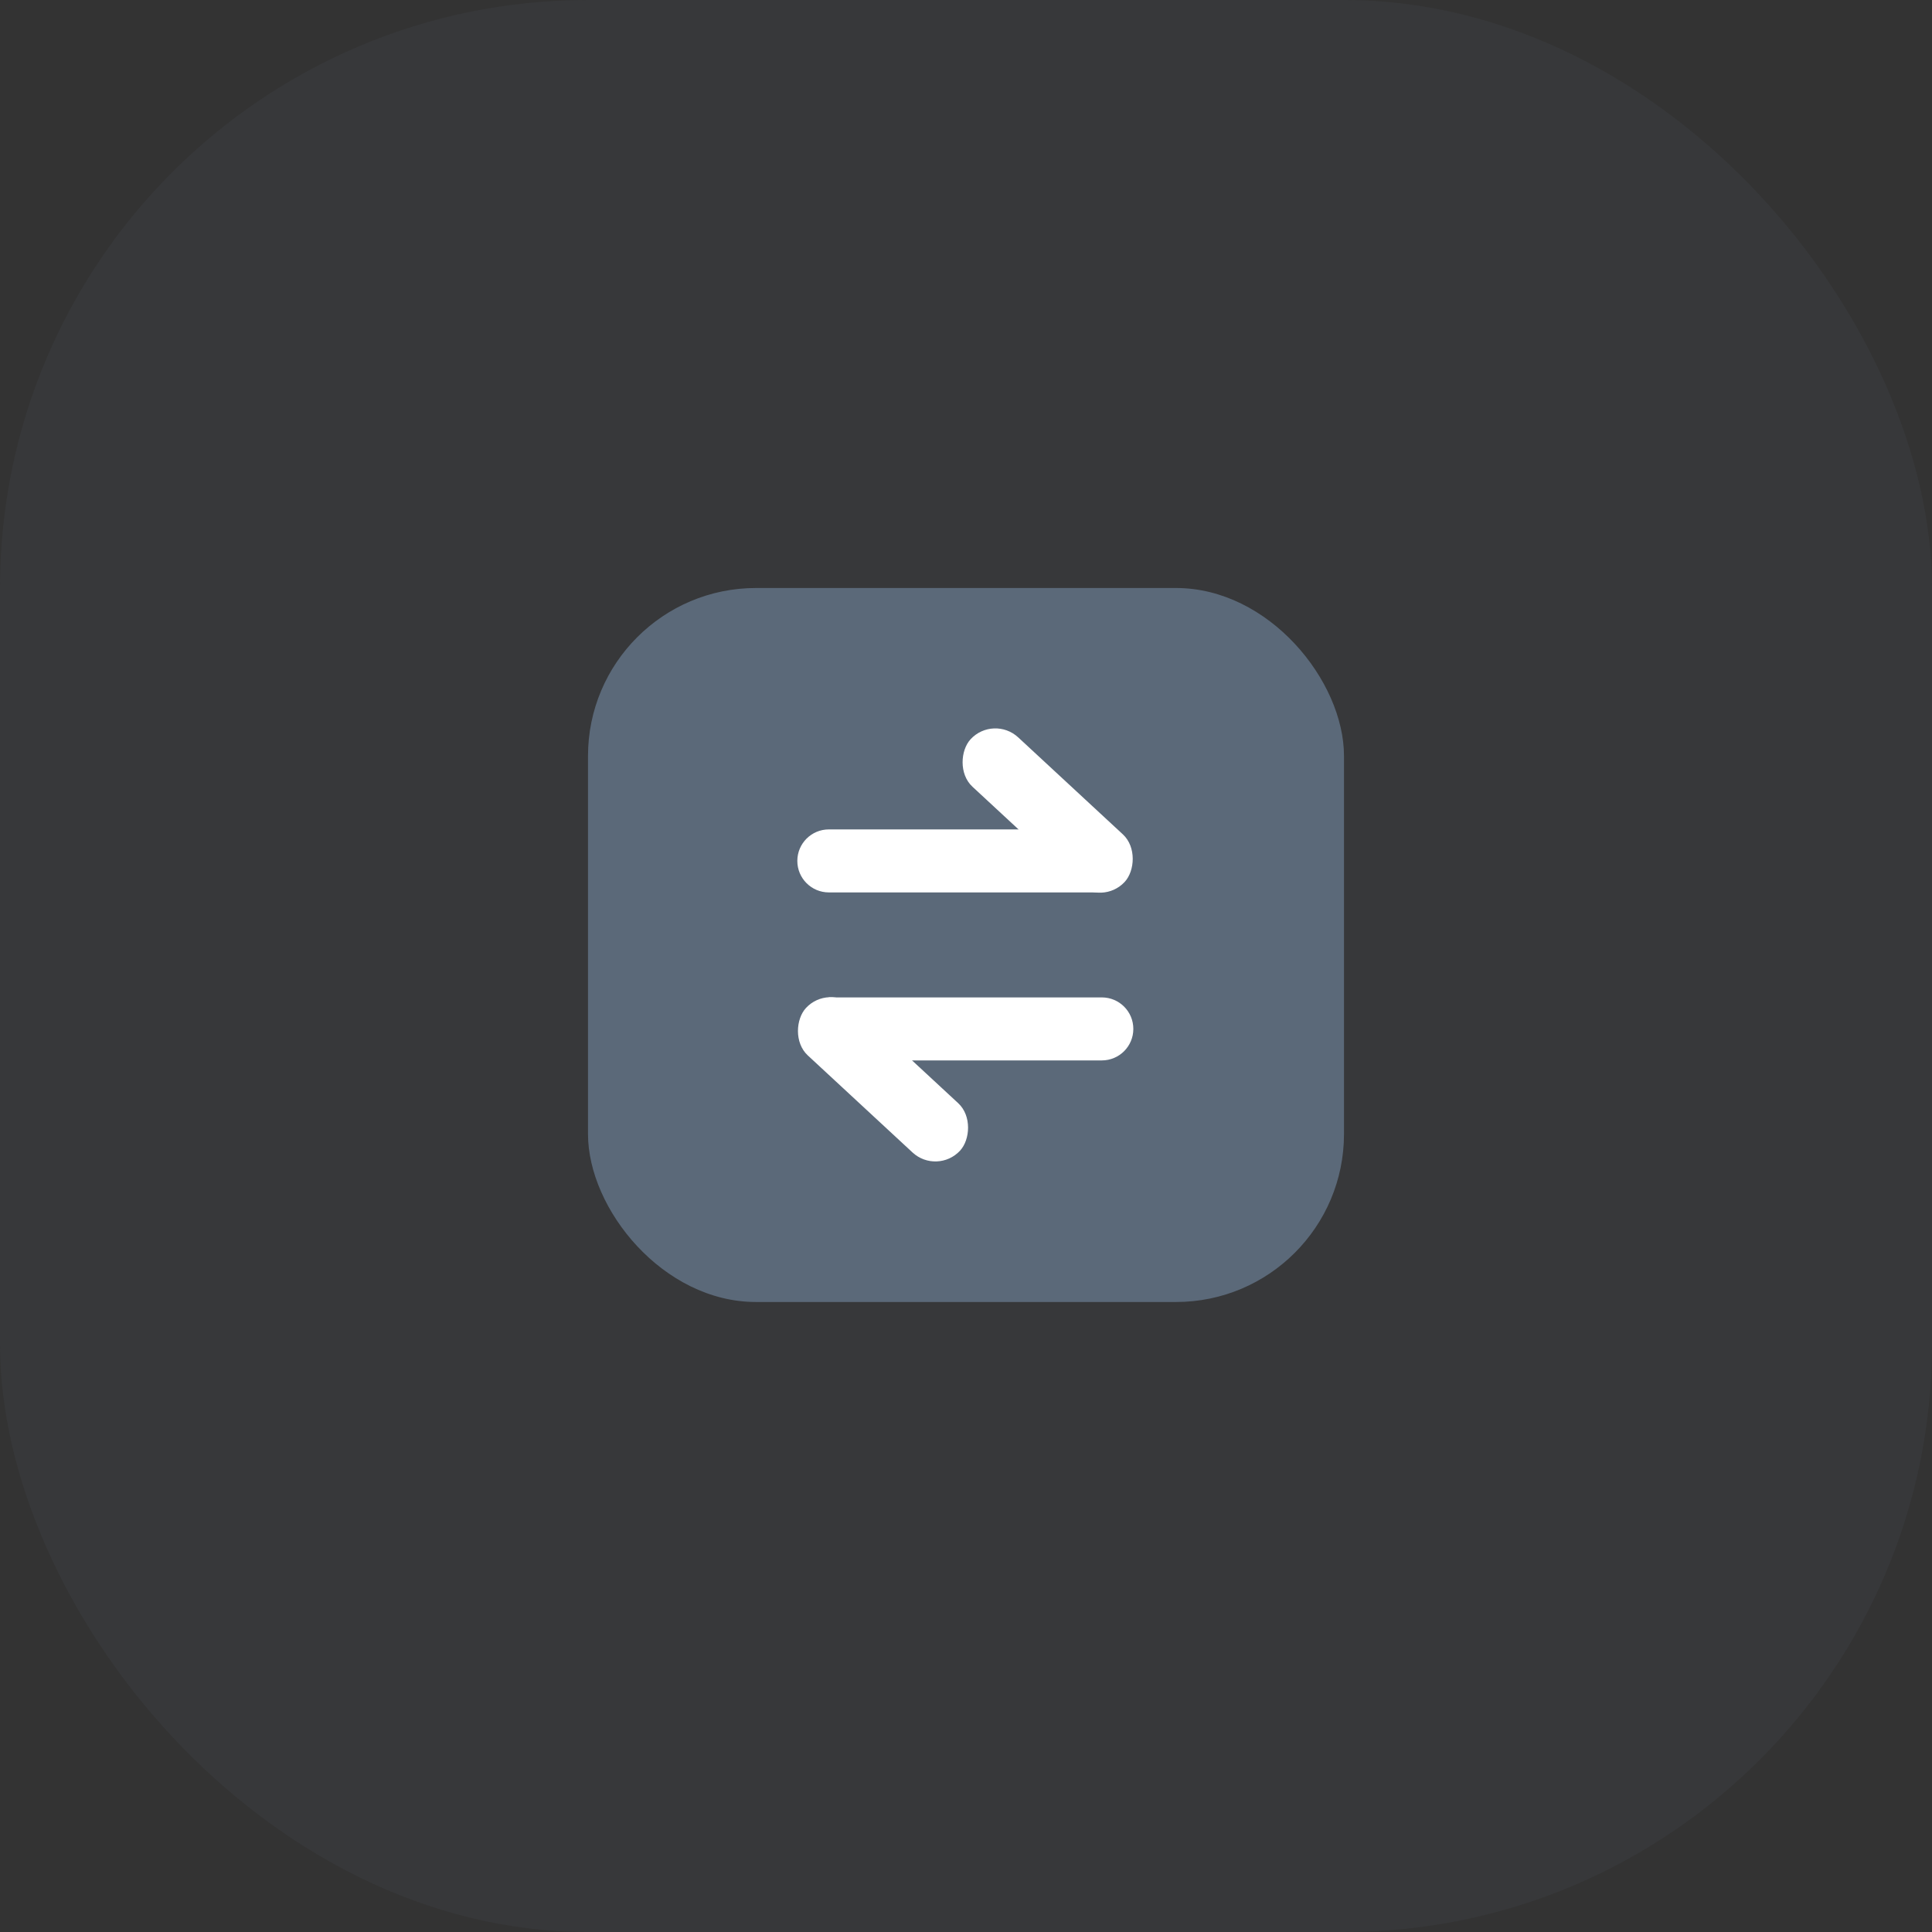 <svg width="46" height="46" viewBox="0 0 46 46" fill="none" xmlns="http://www.w3.org/2000/svg">
<rect x="0" y="0" width="46" height="46" fill="#333333" stroke="none"/>
<rect width="46" height="46" rx="14" fill="#5B6979" fill-opacity="0.1"/>
<rect x="14" y="14" width="18" height="17" rx="4" fill="#5B6979"/>
<path d="M19.734 19.748C19.32 19.748 18.984 20.083 18.984 20.498C18.984 20.912 19.32 21.248 19.734 21.248V19.748ZM19.734 21.248H26.234V19.748H19.734V21.248Z" fill="white"/>
<path d="M26.234 25.248C26.649 25.248 26.984 24.912 26.984 24.498C26.984 24.083 26.649 23.748 26.234 23.748V25.248ZM19.734 25.248H26.234V23.748H19.734V25.248Z" fill="white"/>
<rect x="23.655" y="17.012" width="5" height="1.602" rx="0.801" transform="rotate(42.817 23.655 17.012)" fill="white"/>
<rect x="19.734" y="23.412" width="5" height="1.6" rx="0.8" transform="rotate(42.817 19.734 23.412)" fill="white"/>
</svg> 